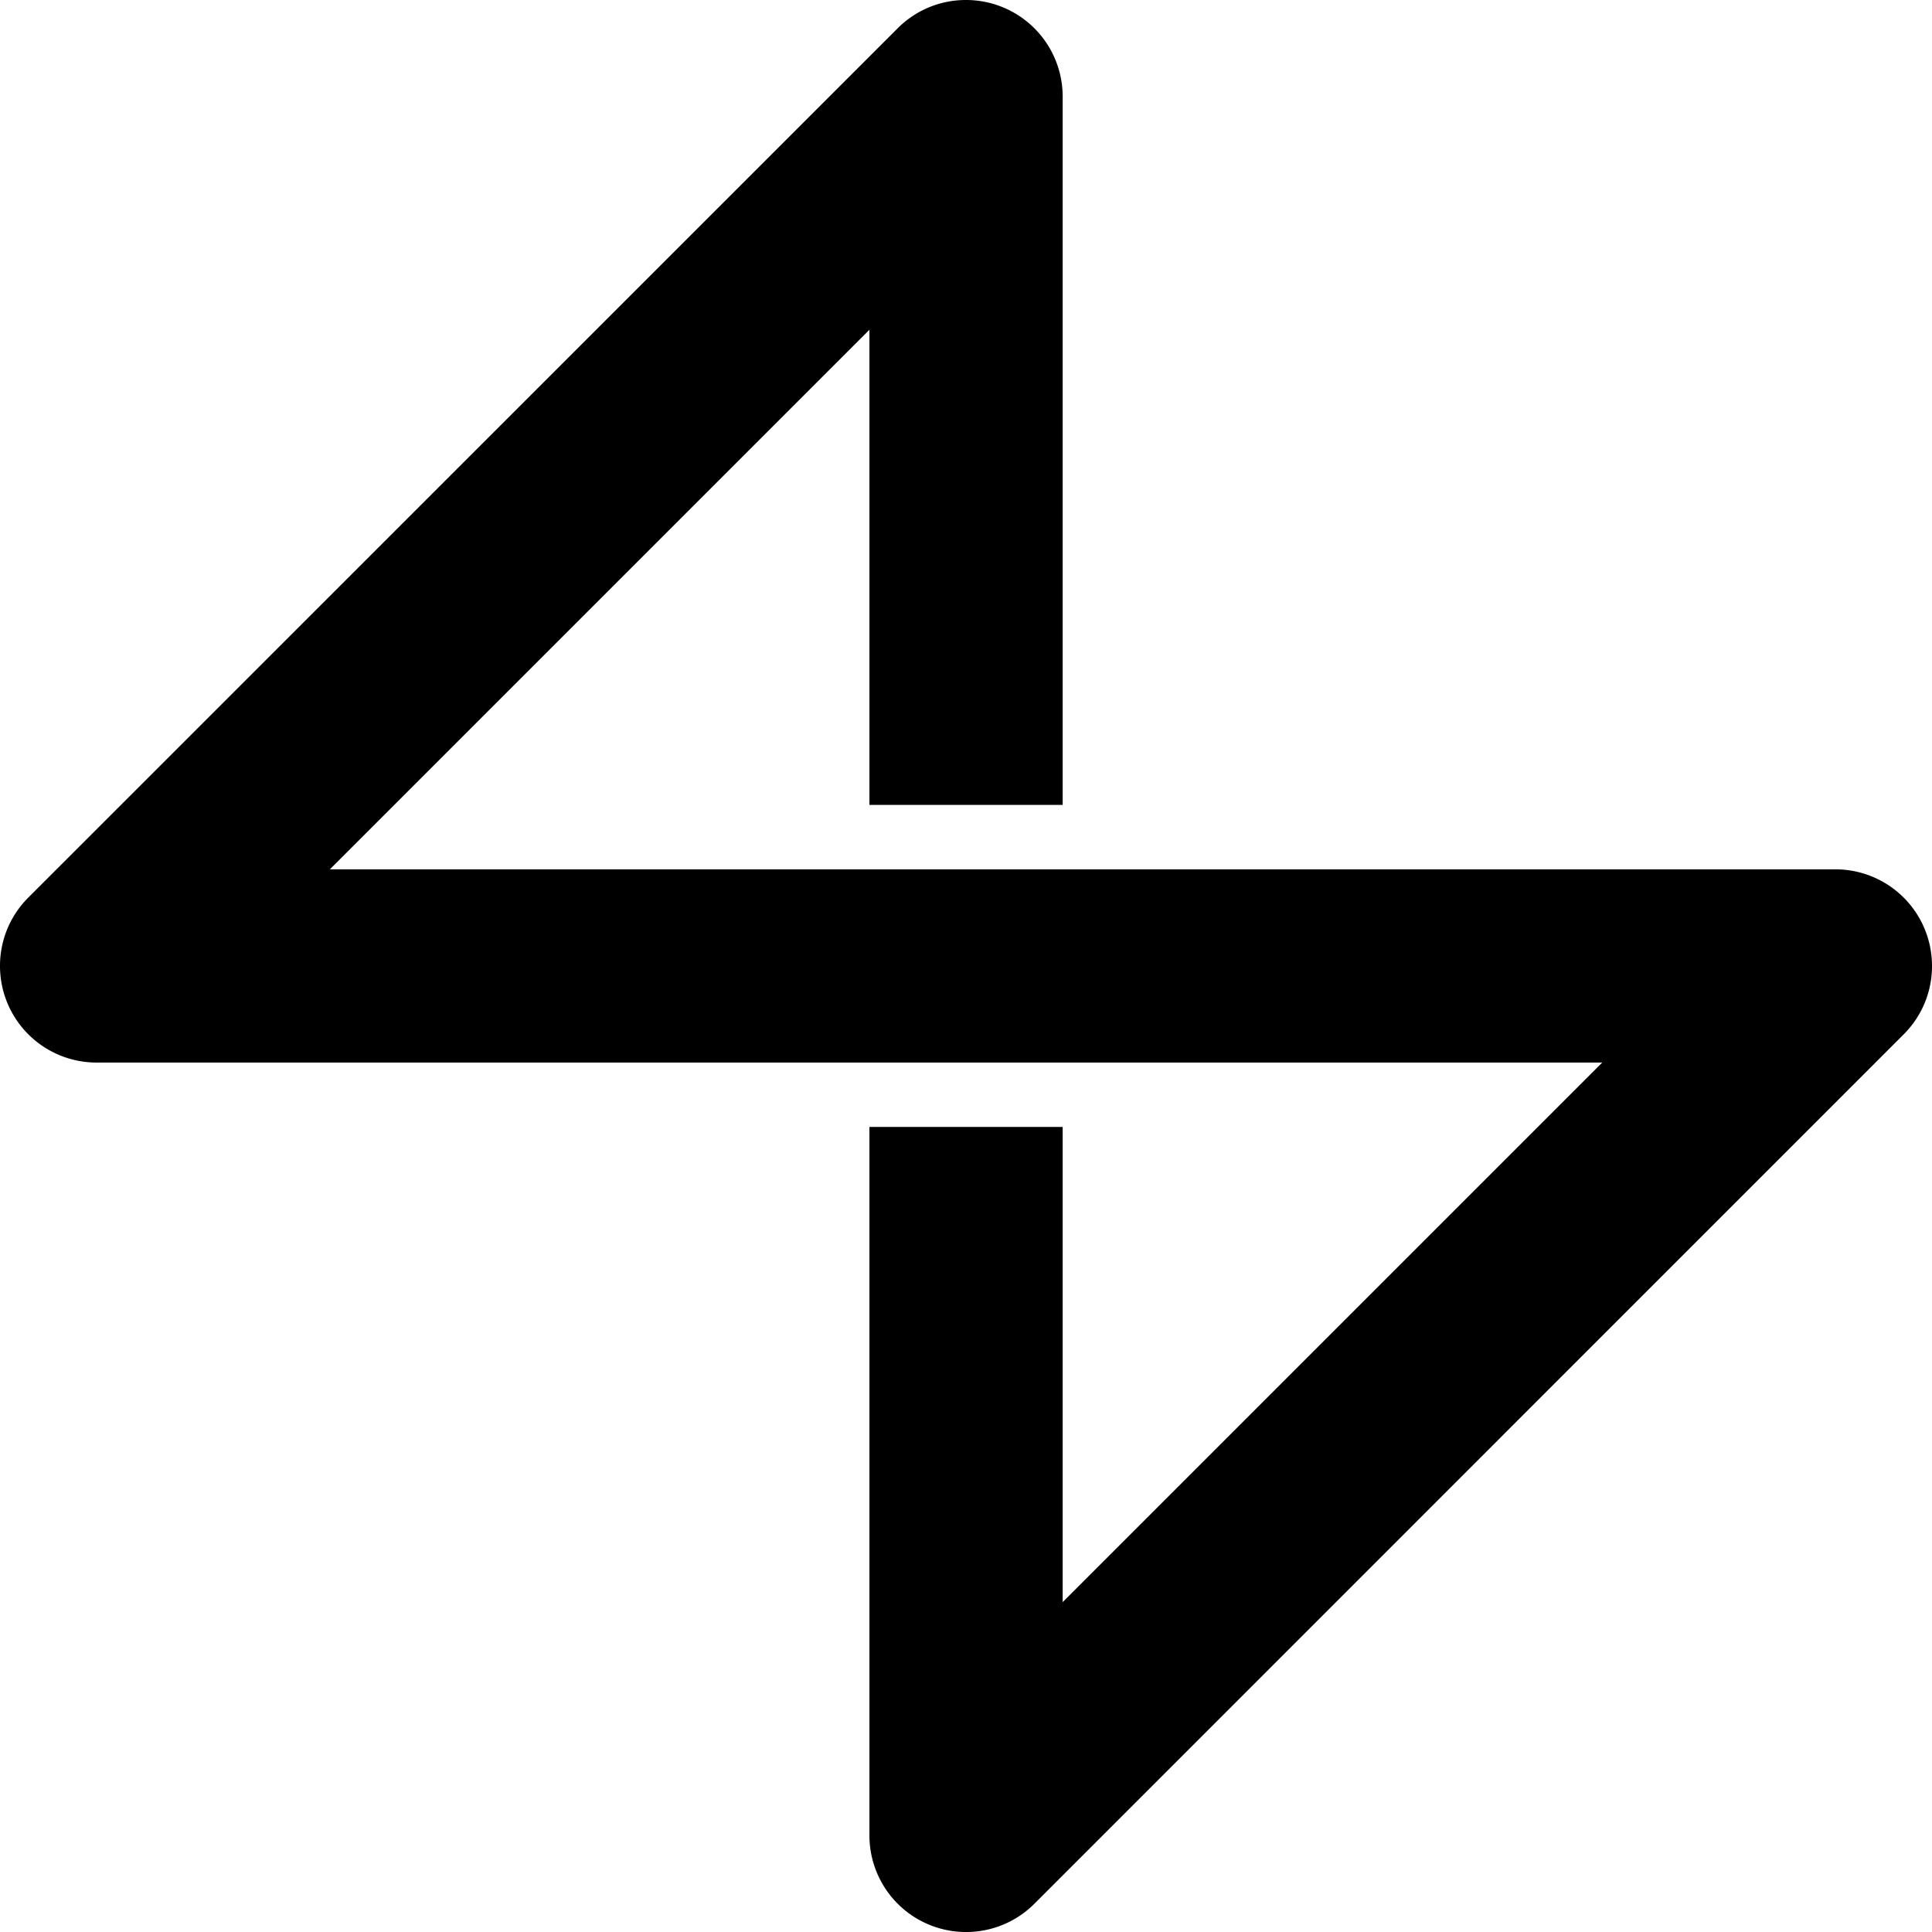 <svg xmlns="http://www.w3.org/2000/svg" viewBox="0 0 1866.61 1866.61"><g id="Capa_2" data-name="Capa 2"><g id="Capa_1-2" data-name="Capa 1"><path d="M1866.61,933.2v.11a92.94,92.94,0,0,1-27.32,66l-839.91,840a93.12,93.12,0,0,1-66,27.32h-.11A93.29,93.29,0,0,1,840,1773.22v-684.4H1026.7V1547.9L1548,1026.59H93.4A93.29,93.29,0,0,1,0,933.31v-.11a93.07,93.07,0,0,1,27.33-66l840-839.91A92.89,92.89,0,0,1,933.31,0h.11a93.29,93.29,0,0,1,93.28,93.29V777.68H840V318.6L318.71,839.91H1773.33a93.29,93.29,0,0,1,93.28,93.29Z"/></g></g></svg>